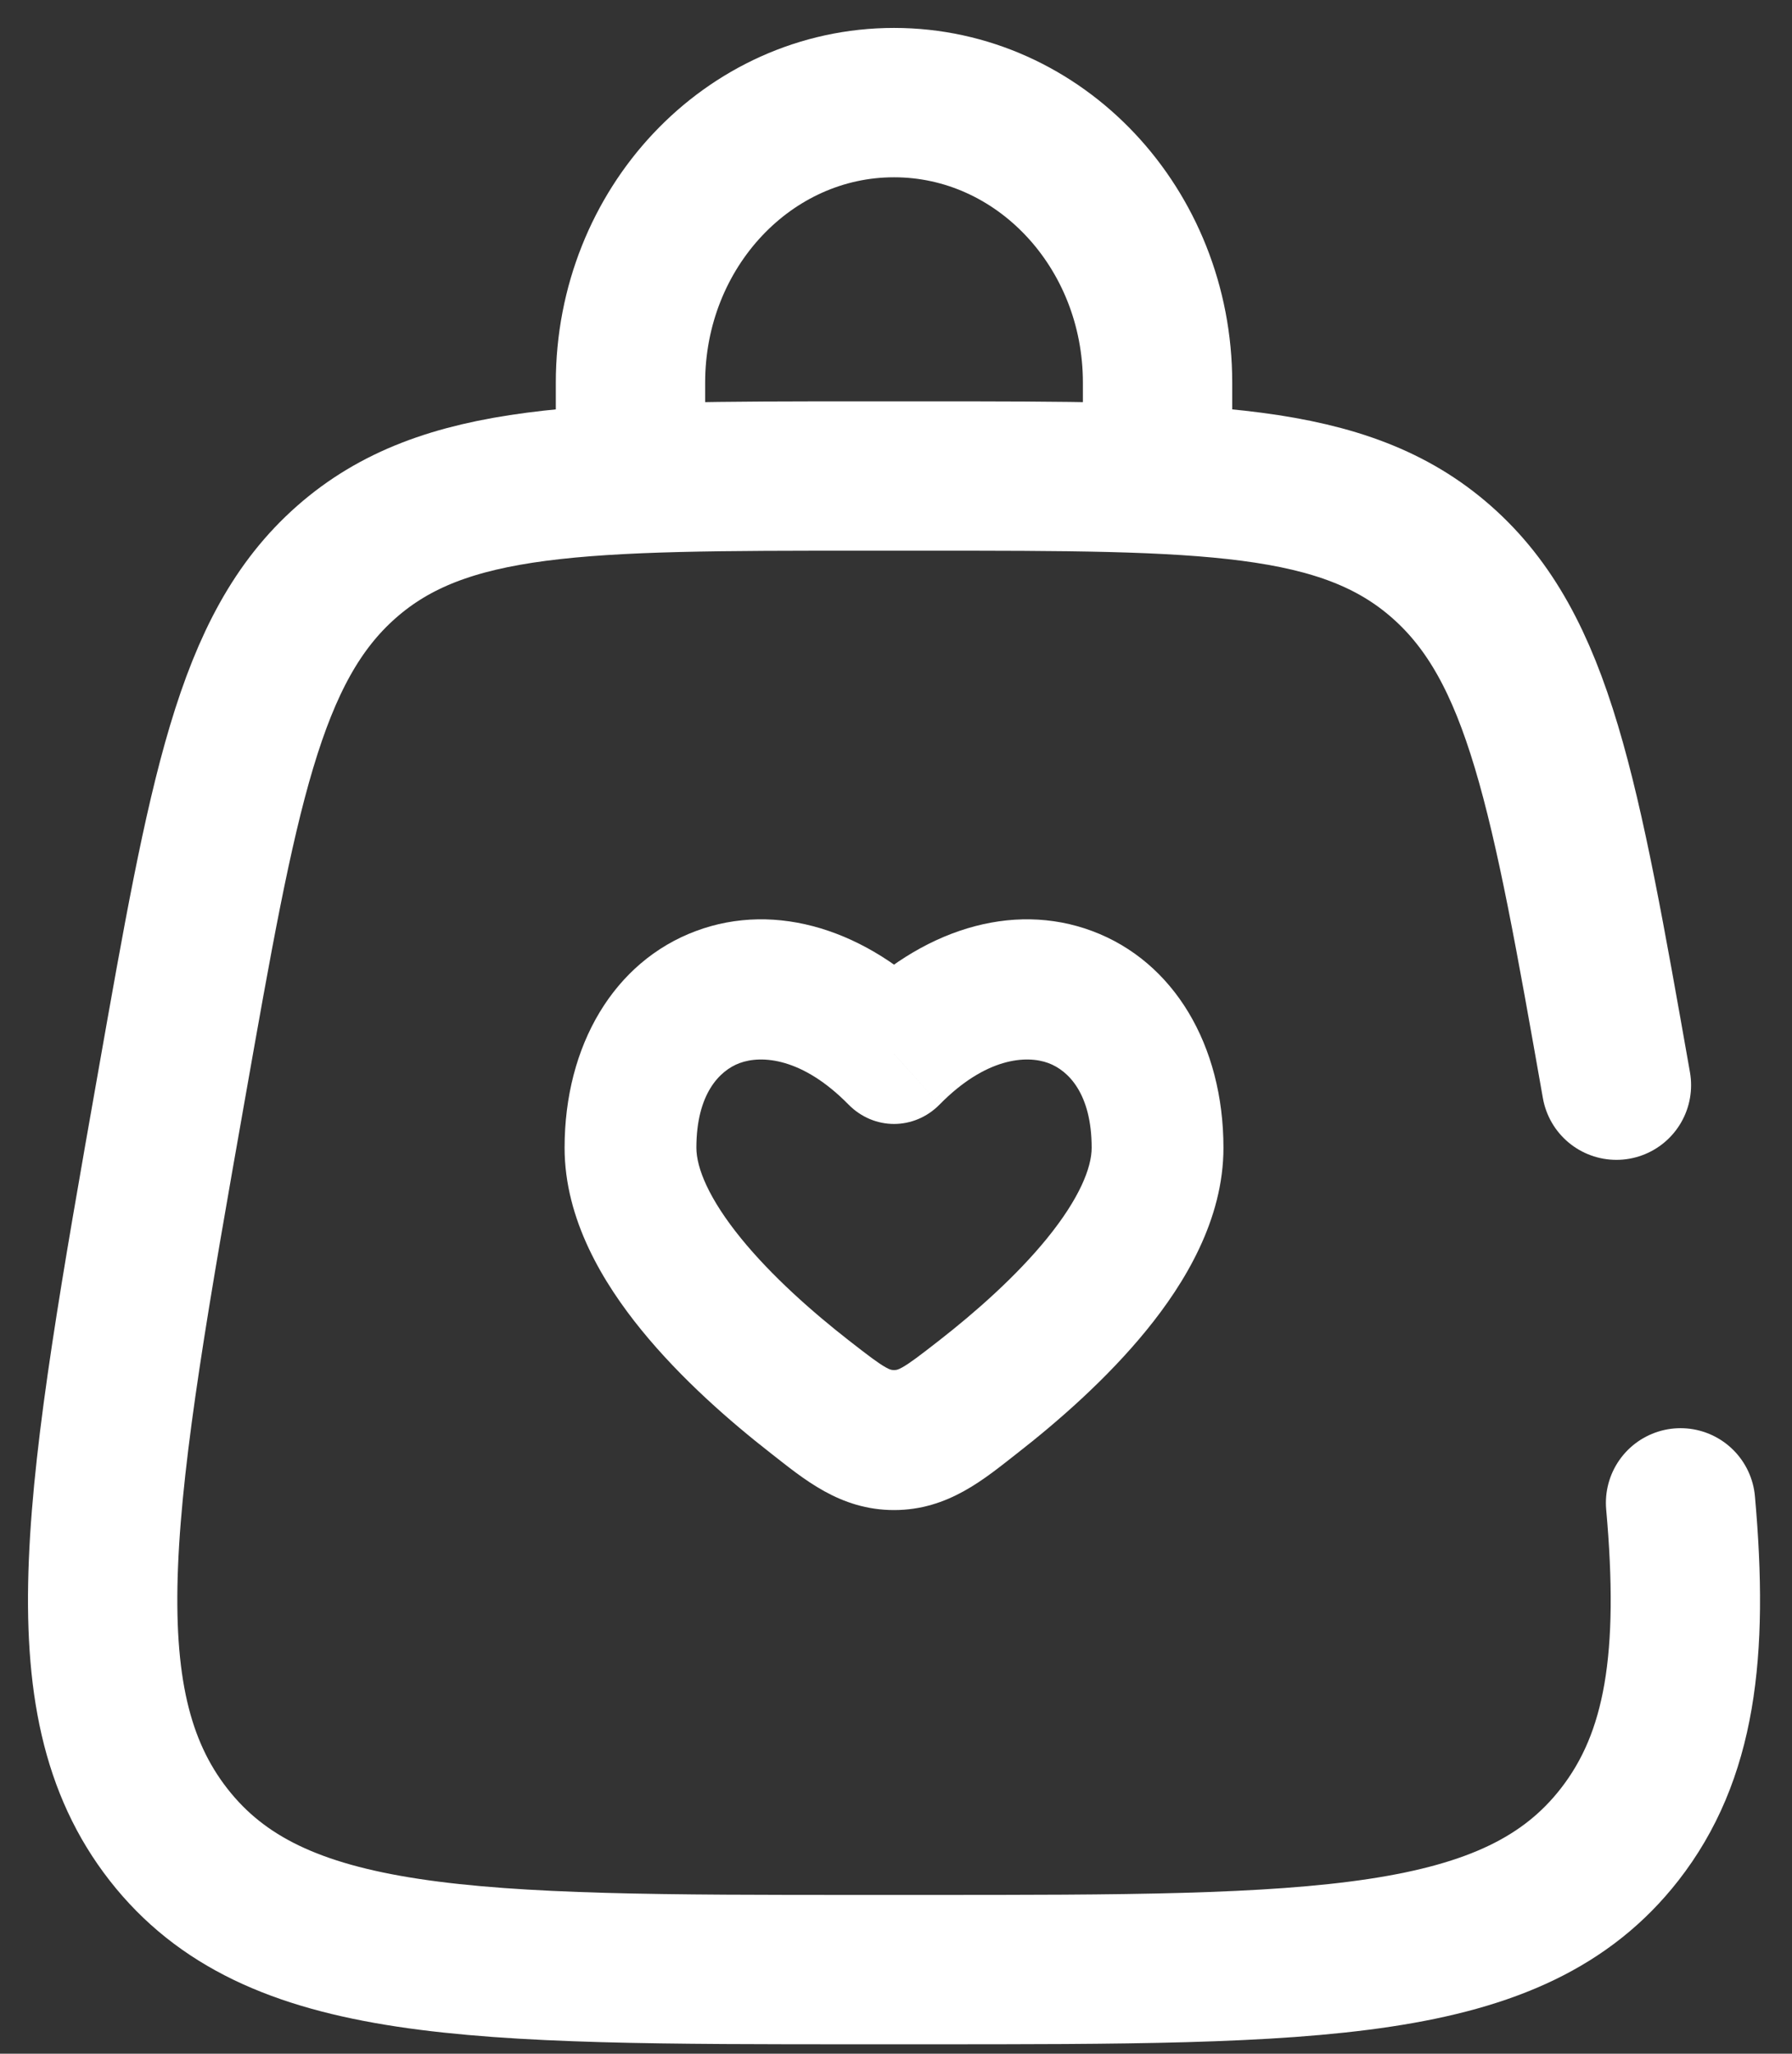 <svg viewBox="0 0 48 55" fill="none" xmlns="http://www.w3.org/2000/svg">
  <rect x="0" y="0" width="48" height="55" fill="#333333" stroke="none"/>
  <path
      d="M23.947 28.226L22.727 29.58C23.409 30.274 24.485 30.274 25.168 29.58L23.947 28.226ZM22.739 35.9C21.756 35.133 20.672 34.175 19.852 33.168C18.985 32.103 18.653 31.276 18.653 30.739H15.123C15.123 32.664 16.161 34.367 17.182 35.621C18.248 36.931 19.568 38.079 20.651 38.923L22.739 35.9ZM18.653 30.739C18.653 29.299 19.271 28.672 19.81 28.471C20.399 28.252 21.49 28.322 22.727 29.58L25.168 26.872C23.228 24.898 20.789 24.133 18.643 24.933C16.447 25.75 15.123 27.996 15.123 30.739H18.653ZM27.243 38.923C28.326 38.079 29.646 36.931 30.712 35.621C31.733 34.367 32.771 32.664 32.771 30.739H29.241C29.241 31.276 28.909 32.103 28.043 33.168C27.222 34.176 26.139 35.133 25.155 35.9L27.243 38.923ZM32.771 30.739C32.771 27.996 31.447 25.75 29.252 24.933C27.105 24.133 24.666 24.898 22.727 26.872L25.168 29.58C26.404 28.322 27.495 28.252 28.084 28.471C28.623 28.672 29.241 29.299 29.241 30.739H32.771ZM20.651 38.923C21.518 39.599 22.492 40.441 23.947 40.441V36.691C23.89 36.691 23.854 36.691 23.726 36.62C23.524 36.506 23.271 36.315 22.739 35.9L20.651 38.923ZM25.155 35.9C24.623 36.315 24.37 36.506 24.168 36.62C24.04 36.691 24.005 36.691 23.947 36.691V40.441C25.402 40.441 26.376 39.599 27.243 38.923L25.155 35.9Z"
      fill="white"/>
  <path
      d="M16.888 12.748V10.248C16.888 6.105 20.048 2.748 23.947 2.748C27.846 2.748 31.006 6.105 31.006 10.248V12.748"
      stroke="white" stroke-width="4" stroke-linecap="round"/>
  <path
      d="M43.297 29.062C41.92 21.259 41.231 17.357 38.617 15.053C36.004 12.748 32.268 12.748 24.795 12.748H23.098C15.626 12.748 11.89 12.748 9.276 15.053C6.662 17.357 5.974 21.259 4.597 29.062C2.66 40.034 1.692 45.52 4.515 49.134C7.338 52.748 12.591 52.748 23.098 52.748H24.795C35.303 52.748 40.556 52.748 43.379 49.134C45.017 47.037 45.378 44.311 45.015 40.248"
      stroke="white" stroke-width="4" stroke-linecap="round"/>
</svg>